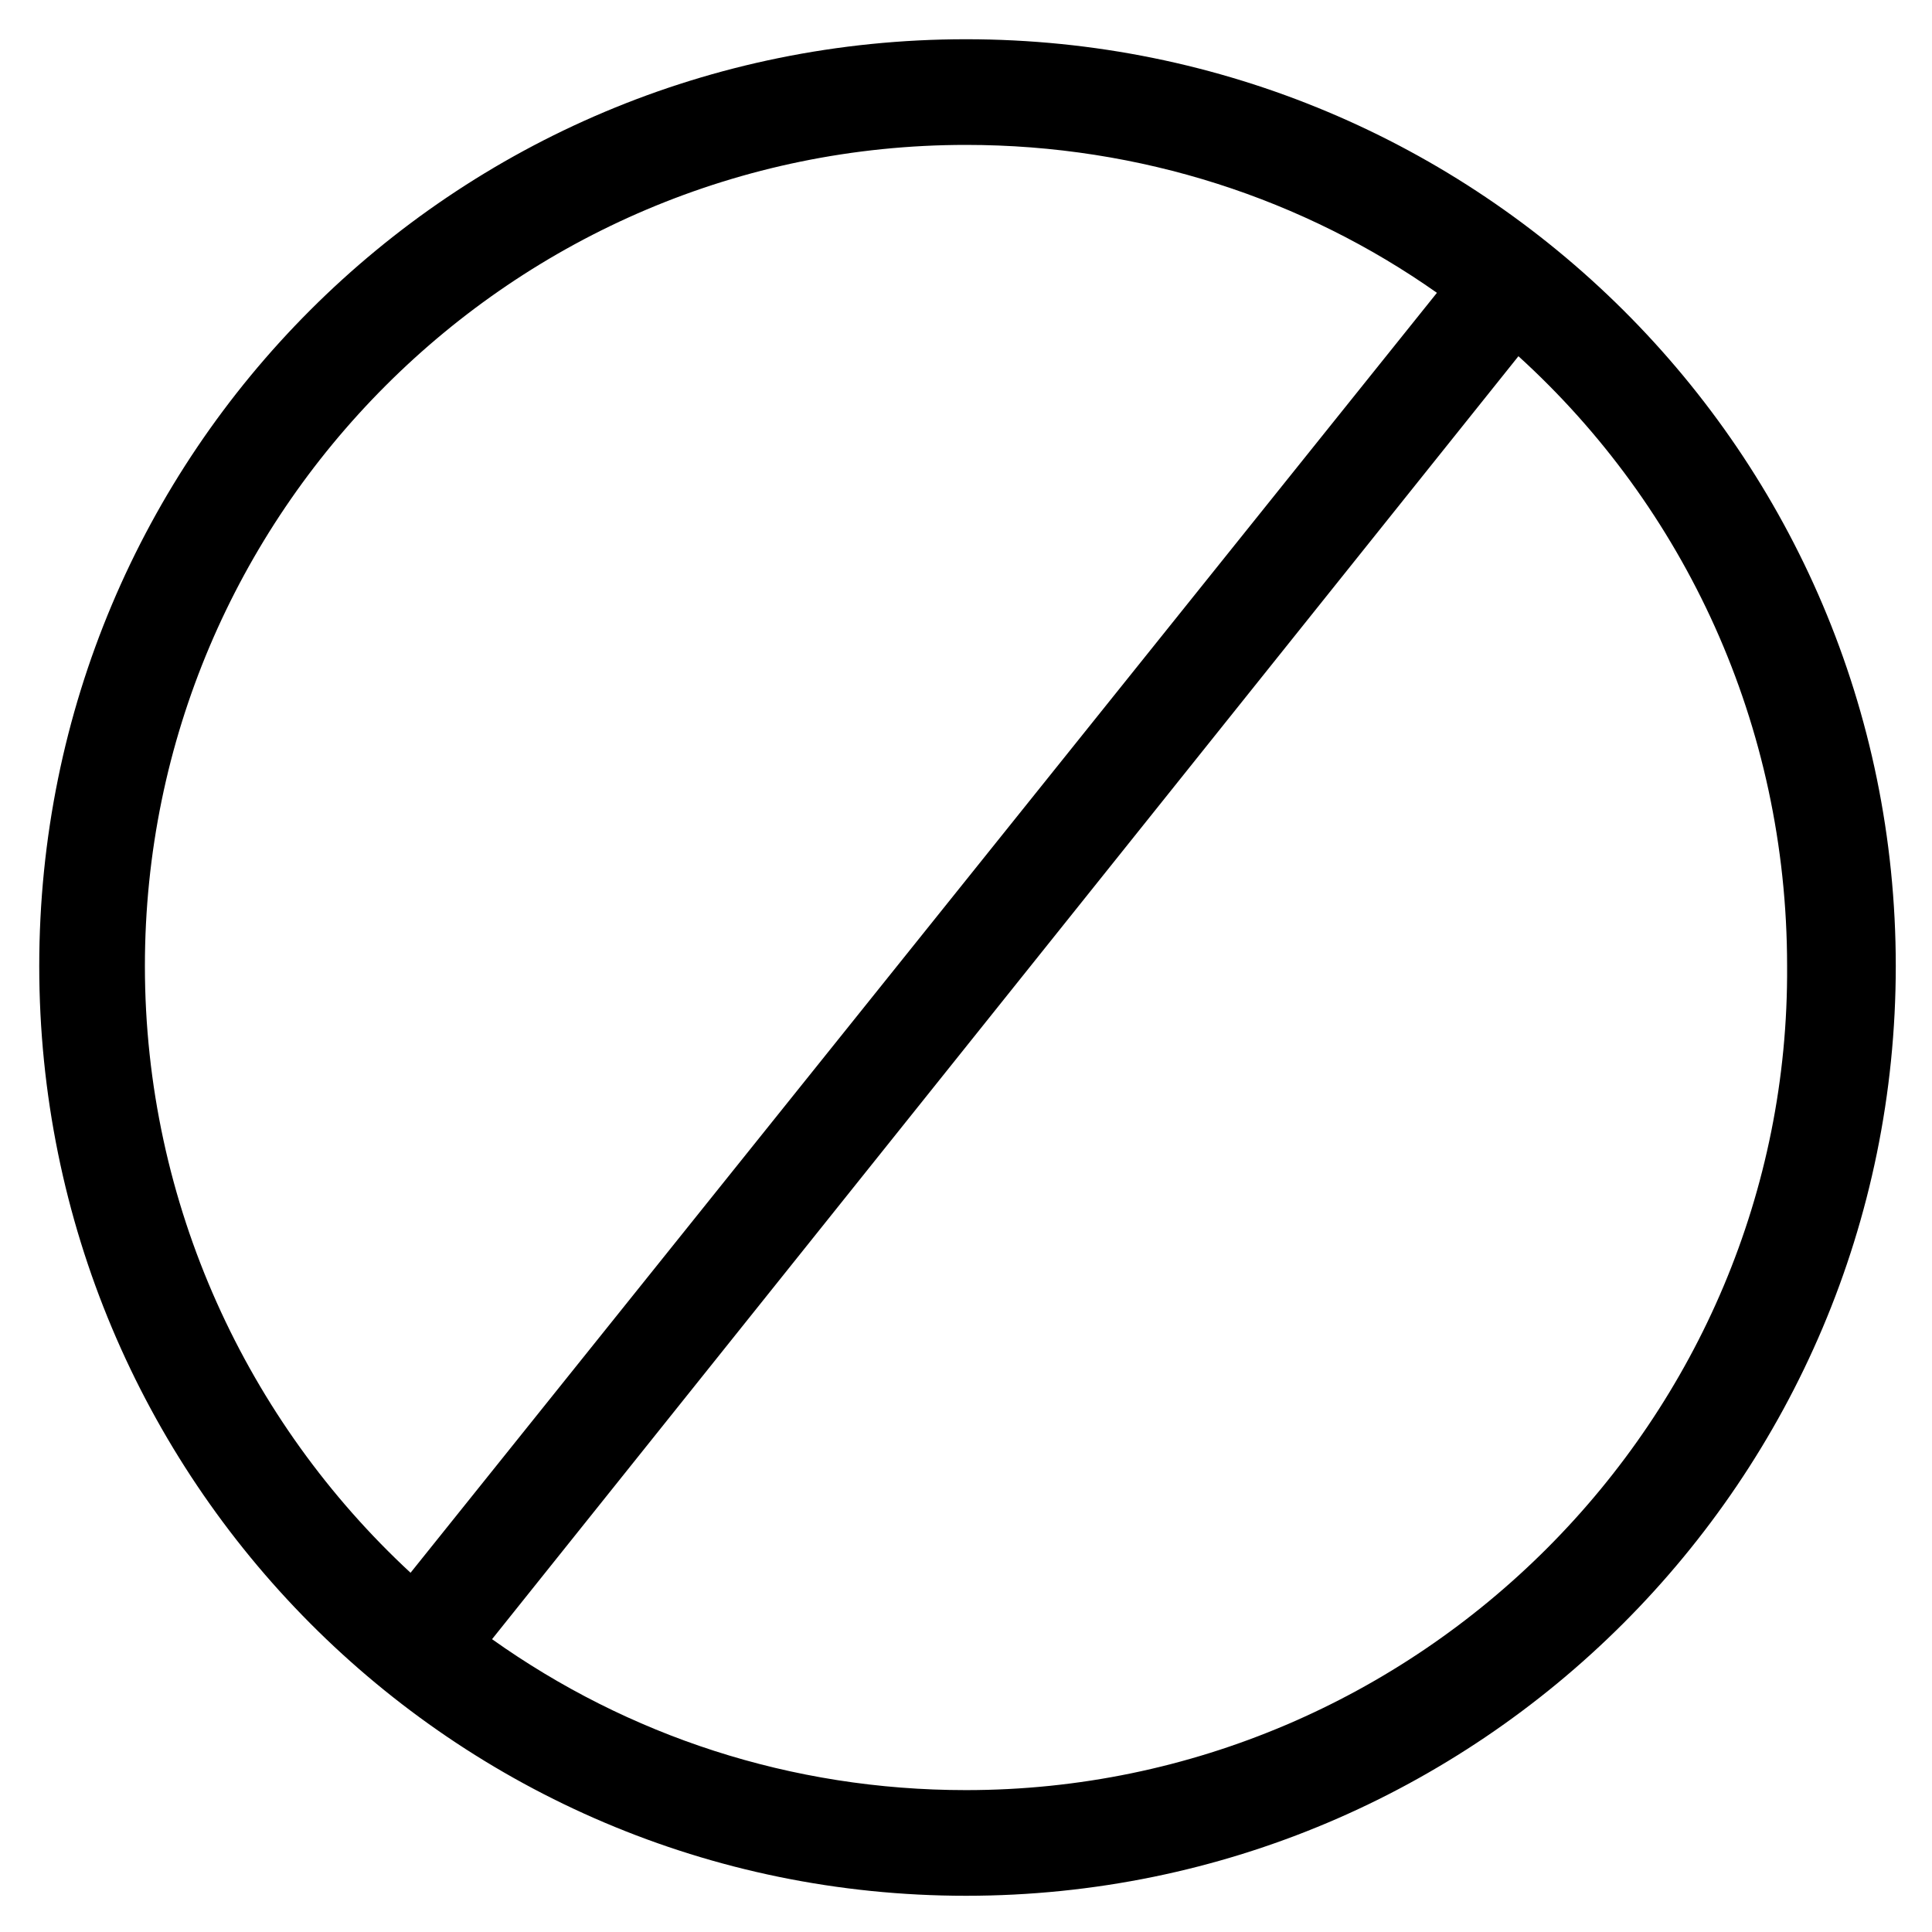 <svg fill="#000000" width="52" height="52" version="1.1" id="lni_lni-ban" xmlns="http://www.w3.org/2000/svg" xmlns:xlink="http://www.w3.org/1999/xlink" x="0px"
	 y="0px" viewBox="0 0 64 64" style="enable-background:new 0 0 64 64;" xml:space="preserve">
<path d="M32,1.3C15,1.3,1.3,15,1.3,32C1.3,49,15,62.8,32,62.8C49,62.8,62.8,49,62.8,32C62.8,15,49,1.3,32,1.3z M4.8,32
	C4.8,17,17,4.8,32,4.8c5.8,0,11.2,1.8,15.6,4.9l-34,42.4C8.2,47.1,4.8,39.9,4.8,32z M32,59.3c-5.8,0-11.2-1.8-15.7-5l34-42.5
	c5.5,5,8.9,12.2,8.9,20.2C59.3,47,47,59.3,32,59.3z"/>
</svg>
